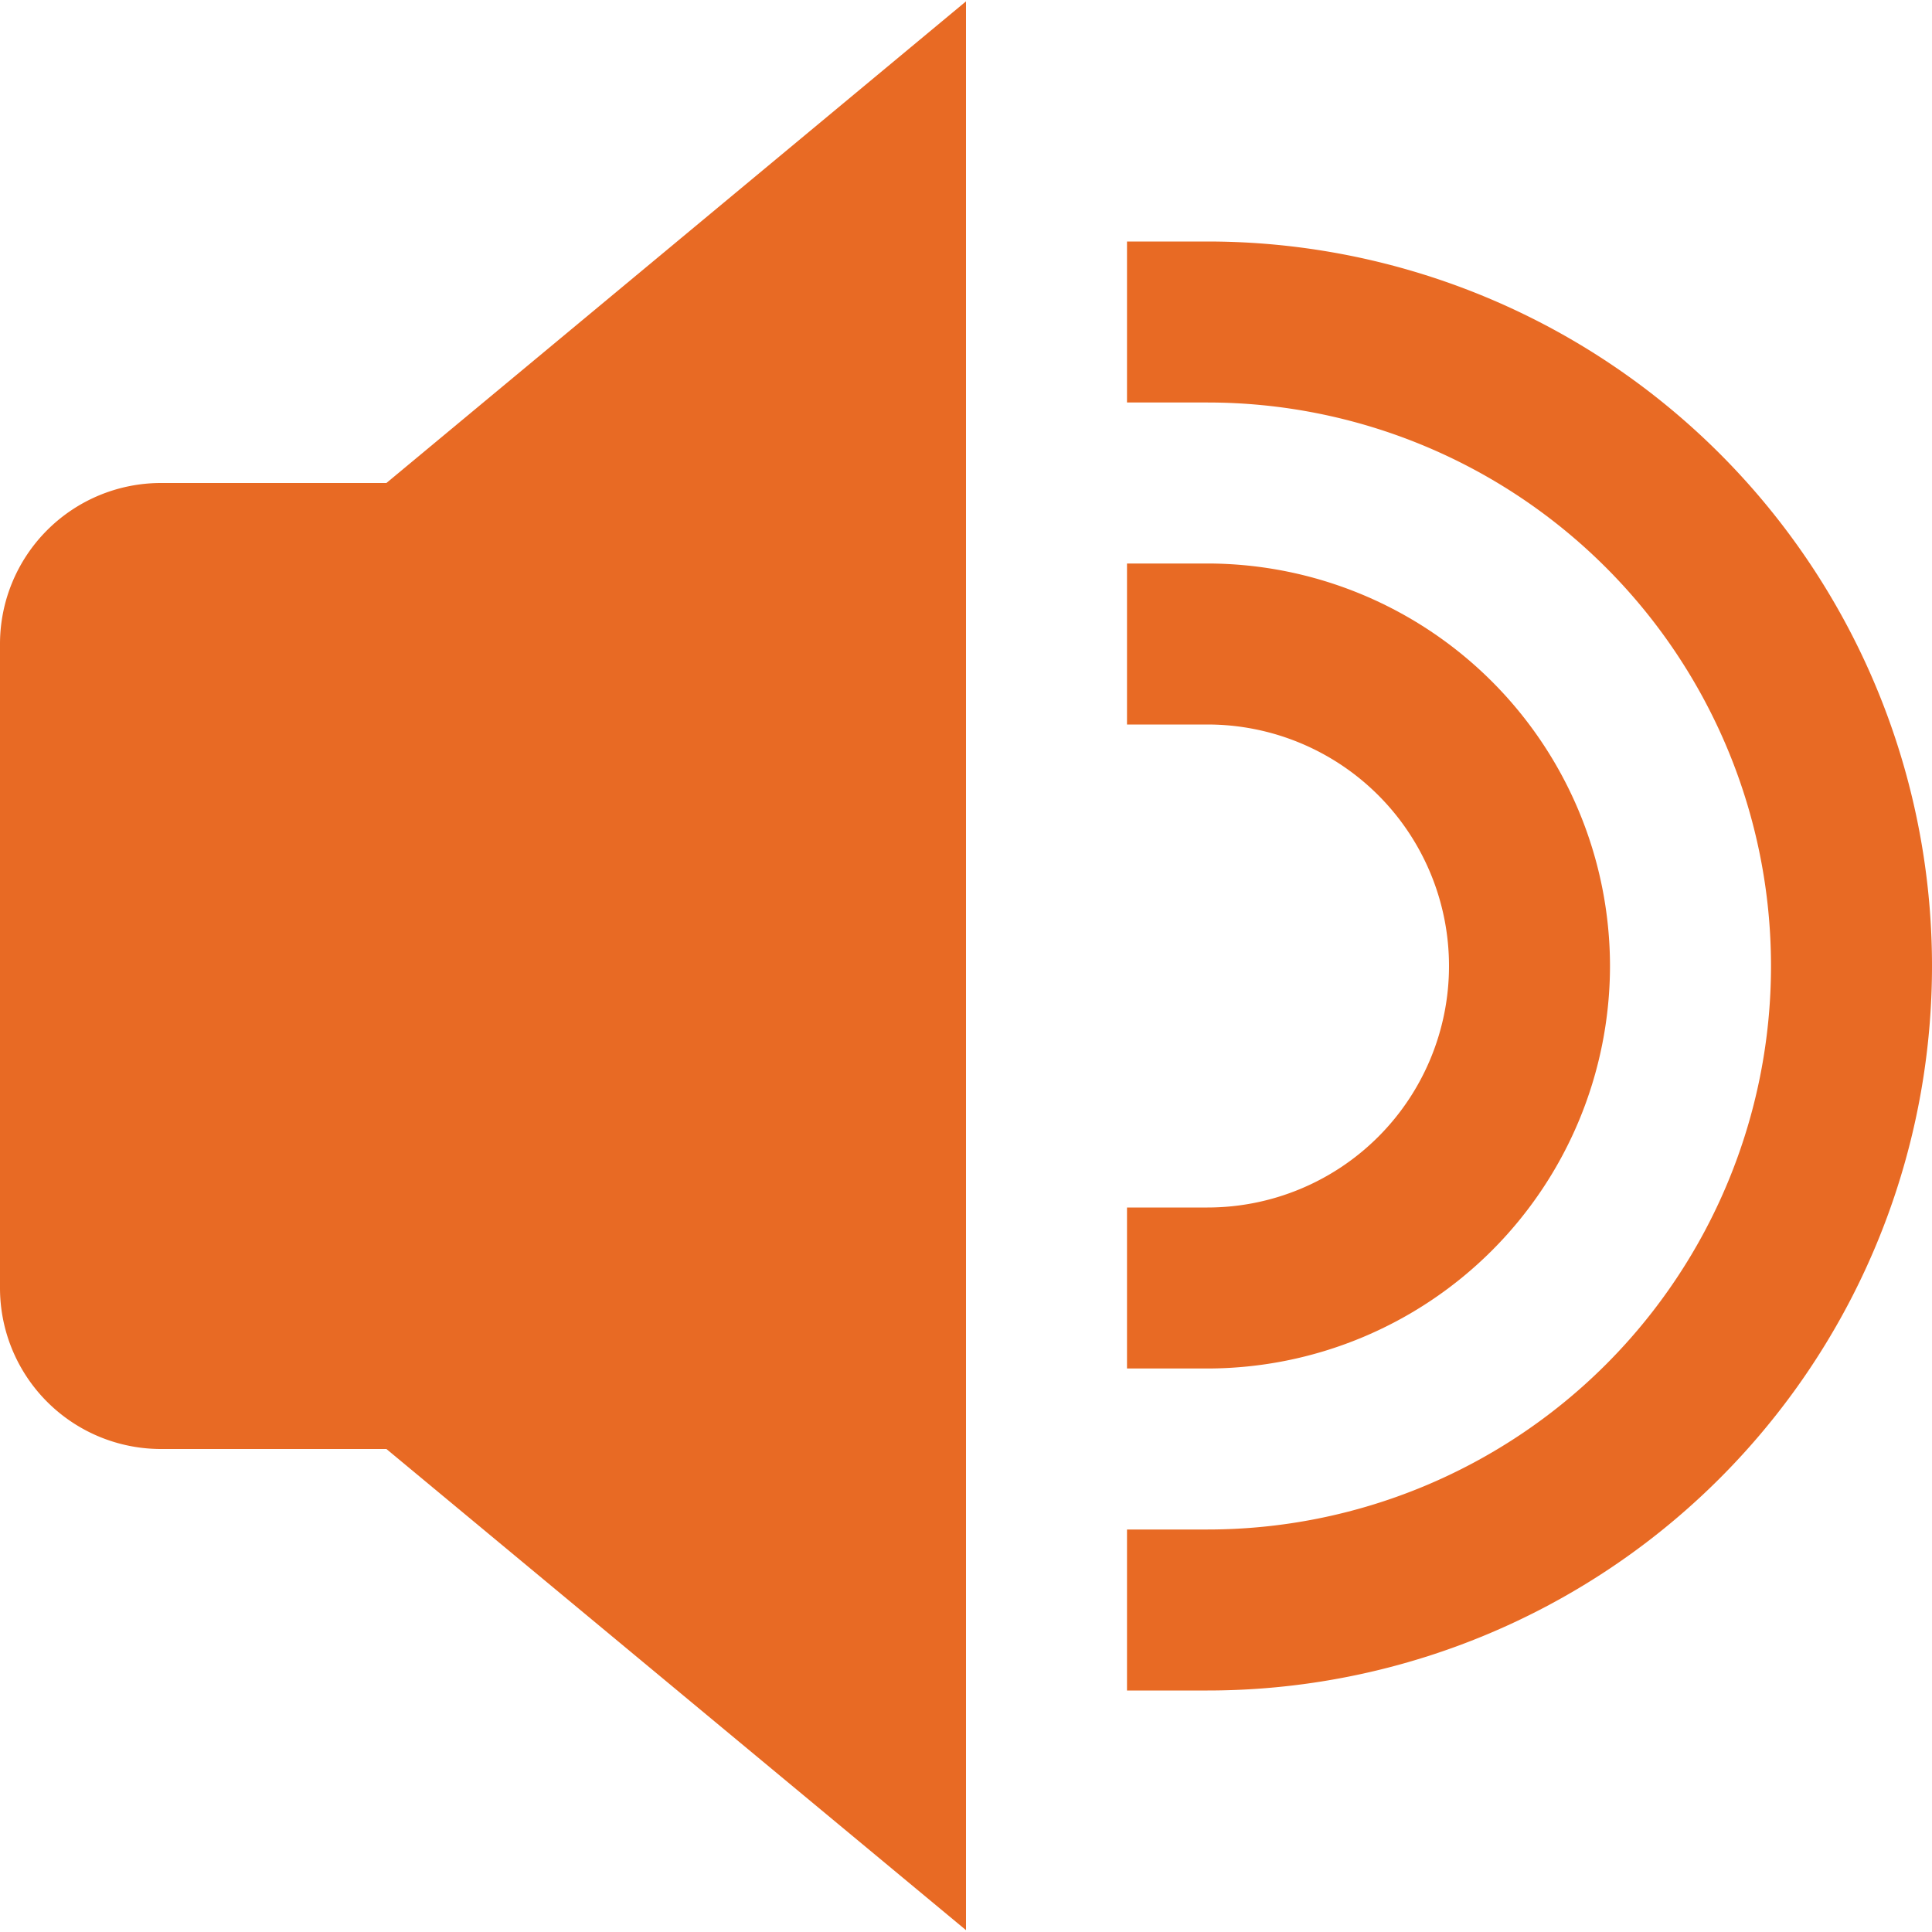 <svg id="Layer_1" data-name="Layer 1" xmlns="http://www.w3.org/2000/svg" viewBox="0 0 24 24"><defs><style>.cls-1{fill:#E86A24;}</style></defs><title>78 volume</title><path class="cls-1"  d="M2,6A2,2,0,0,0,0,8v8a2,2,0,0,0,2,2H4.8L12,23.977V.017L4.8,6Z"/><path class="cls-1"  d="M20,12a5.006,5.006,0,0,0-5-5H14V9h1a3,3,0,0,1,0,6H14v2h1A5.006,5.006,0,0,0,20,12Z"/><path class="cls-1"  d="M15,3H14V5h1a7,7,0,0,1,0,14H14v2h1A9,9,0,0,0,15,3Z"/></svg>